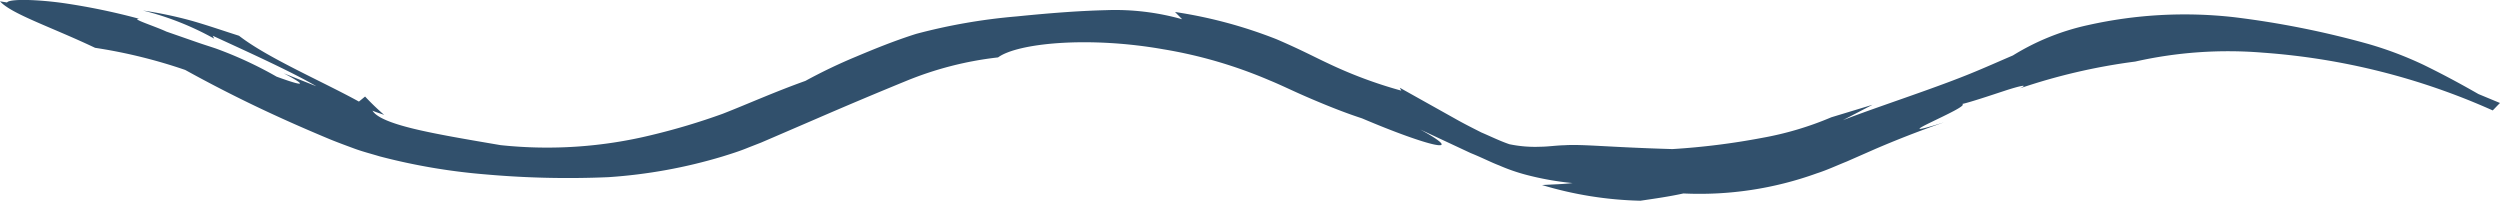 <svg xmlns="http://www.w3.org/2000/svg" width="137.627" height="11.052" viewBox="0 0 137.627 11.052">
  <path id="wave-divider--white" d="M532.179,411.468l1.612-.708c1.116-.477,2.334-.961,3.746-1.45-3.733,1.169,1.546-.874,1-1.011.454-.1,1.525-.459,2.344-.728s1.37-.386.836-.134a32.845,32.845,0,0,1,6.35-1.474,23.3,23.3,0,0,1,7.025-.49,37.5,37.5,0,0,1,12.655,3.18c.135-.135.263-.277.4-.409l-1.186-.492c-1.123-.643-2.084-1.149-3.006-1.6A20.123,20.123,0,0,0,560.917,405a49.824,49.824,0,0,0-7.422-1.481,24.319,24.319,0,0,0-8.019.435,13.184,13.184,0,0,0-4.145,1.673c-.8.342-1.545.676-2.341,1s-1.62.626-2.442.921c-1.639.589-3.258,1.131-4.576,1.643l1.633-.85-2.272.691a17.684,17.684,0,0,1-3.809,1.132,39.427,39.427,0,0,1-4.935.617c-3.472-.1-4.925-.275-5.933-.212-.5.013-.892.079-1.337.083a6.923,6.923,0,0,1-1.708-.139c-.534-.183-1.034-.432-1.543-.648-.5-.254-.963-.484-1.472-.774l-3.018-1.688.085.161a24.463,24.463,0,0,1-4.091-1.53c-.682-.318-1.463-.736-2.777-1.3a25.527,25.527,0,0,0-5.59-1.5l.393.4a13.579,13.579,0,0,0-4.2-.5c-1.334.034-2.781.13-4.932.346a31.921,31.921,0,0,0-5.508.958c-1.153.364-2.253.809-3.3,1.25a29.34,29.34,0,0,0-2.8,1.339c-1.739.623-3.242,1.3-4.552,1.81a36.293,36.293,0,0,1-3.9,1.168,24.244,24.244,0,0,1-8.327.559c-1.915-.326-3.54-.6-4.779-.9s-2.055-.627-2.275-1c.207.093.431.156.645.236a13.591,13.591,0,0,1-1.052-1.012l-.339.278c-1.994-1.1-5.039-2.407-6.6-3.623-.864-.274-1.7-.566-2.6-.824a22.317,22.317,0,0,0-2.686-.565,15.882,15.882,0,0,1,3.918,1.547l-.078-.159c1.254.586,4.332,1.96,5.7,2.781l-1.794-.715c1.947,1.027.194.4-.394.185a21.55,21.55,0,0,0-3.352-1.552c-.325-.11-.622-.2-1.037-.344l-1.679-.585c-.665-.309-2.024-.729-1.481-.7a35.725,35.725,0,0,0-4.264-.879c-1.568-.21-2.933-.213-3.022-.022l-.39-.064c.634.7,2.816,1.412,5.234,2.559a28.439,28.439,0,0,1,4.961,1.218c1.98,1.092,3.763,1.967,5.455,2.73.846.382,1.668.735,2.482,1.075.422.174.92.357,1.373.524s.933.289,1.4.43a33.651,33.651,0,0,0,5.806.99,51.606,51.606,0,0,0,6.784.154,28.231,28.231,0,0,0,6.275-1.137c.486-.151.965-.3,1.43-.494l.7-.273.623-.268,2.438-1.051c1.616-.7,3.227-1.38,4.9-2.064a18.88,18.88,0,0,1,5.083-1.306c1.071-.786,4.96-1.175,9.077-.451a25.339,25.339,0,0,1,5.882,1.72c.427.174.908.4,1.36.606s.9.4,1.33.579c.86.36,1.664.667,2.383.9,3.685,1.566,5.873,2.078,3.21.615l2.781,1.3c.679.275,1.124.512,1.565.678a10.185,10.185,0,0,0,1.451.507,16.028,16.028,0,0,0,2.59.464c-.559.066-1.113.073-1.683.109a20.3,20.3,0,0,0,5.417.863c.8-.118,1.589-.229,2.366-.4a19.005,19.005,0,0,0,7.345-1.108C531.093,411.939,531.625,411.689,532.179,411.468Z" transform="translate(-430.52 -402.574)" fill="#31506c"/>
</svg>

